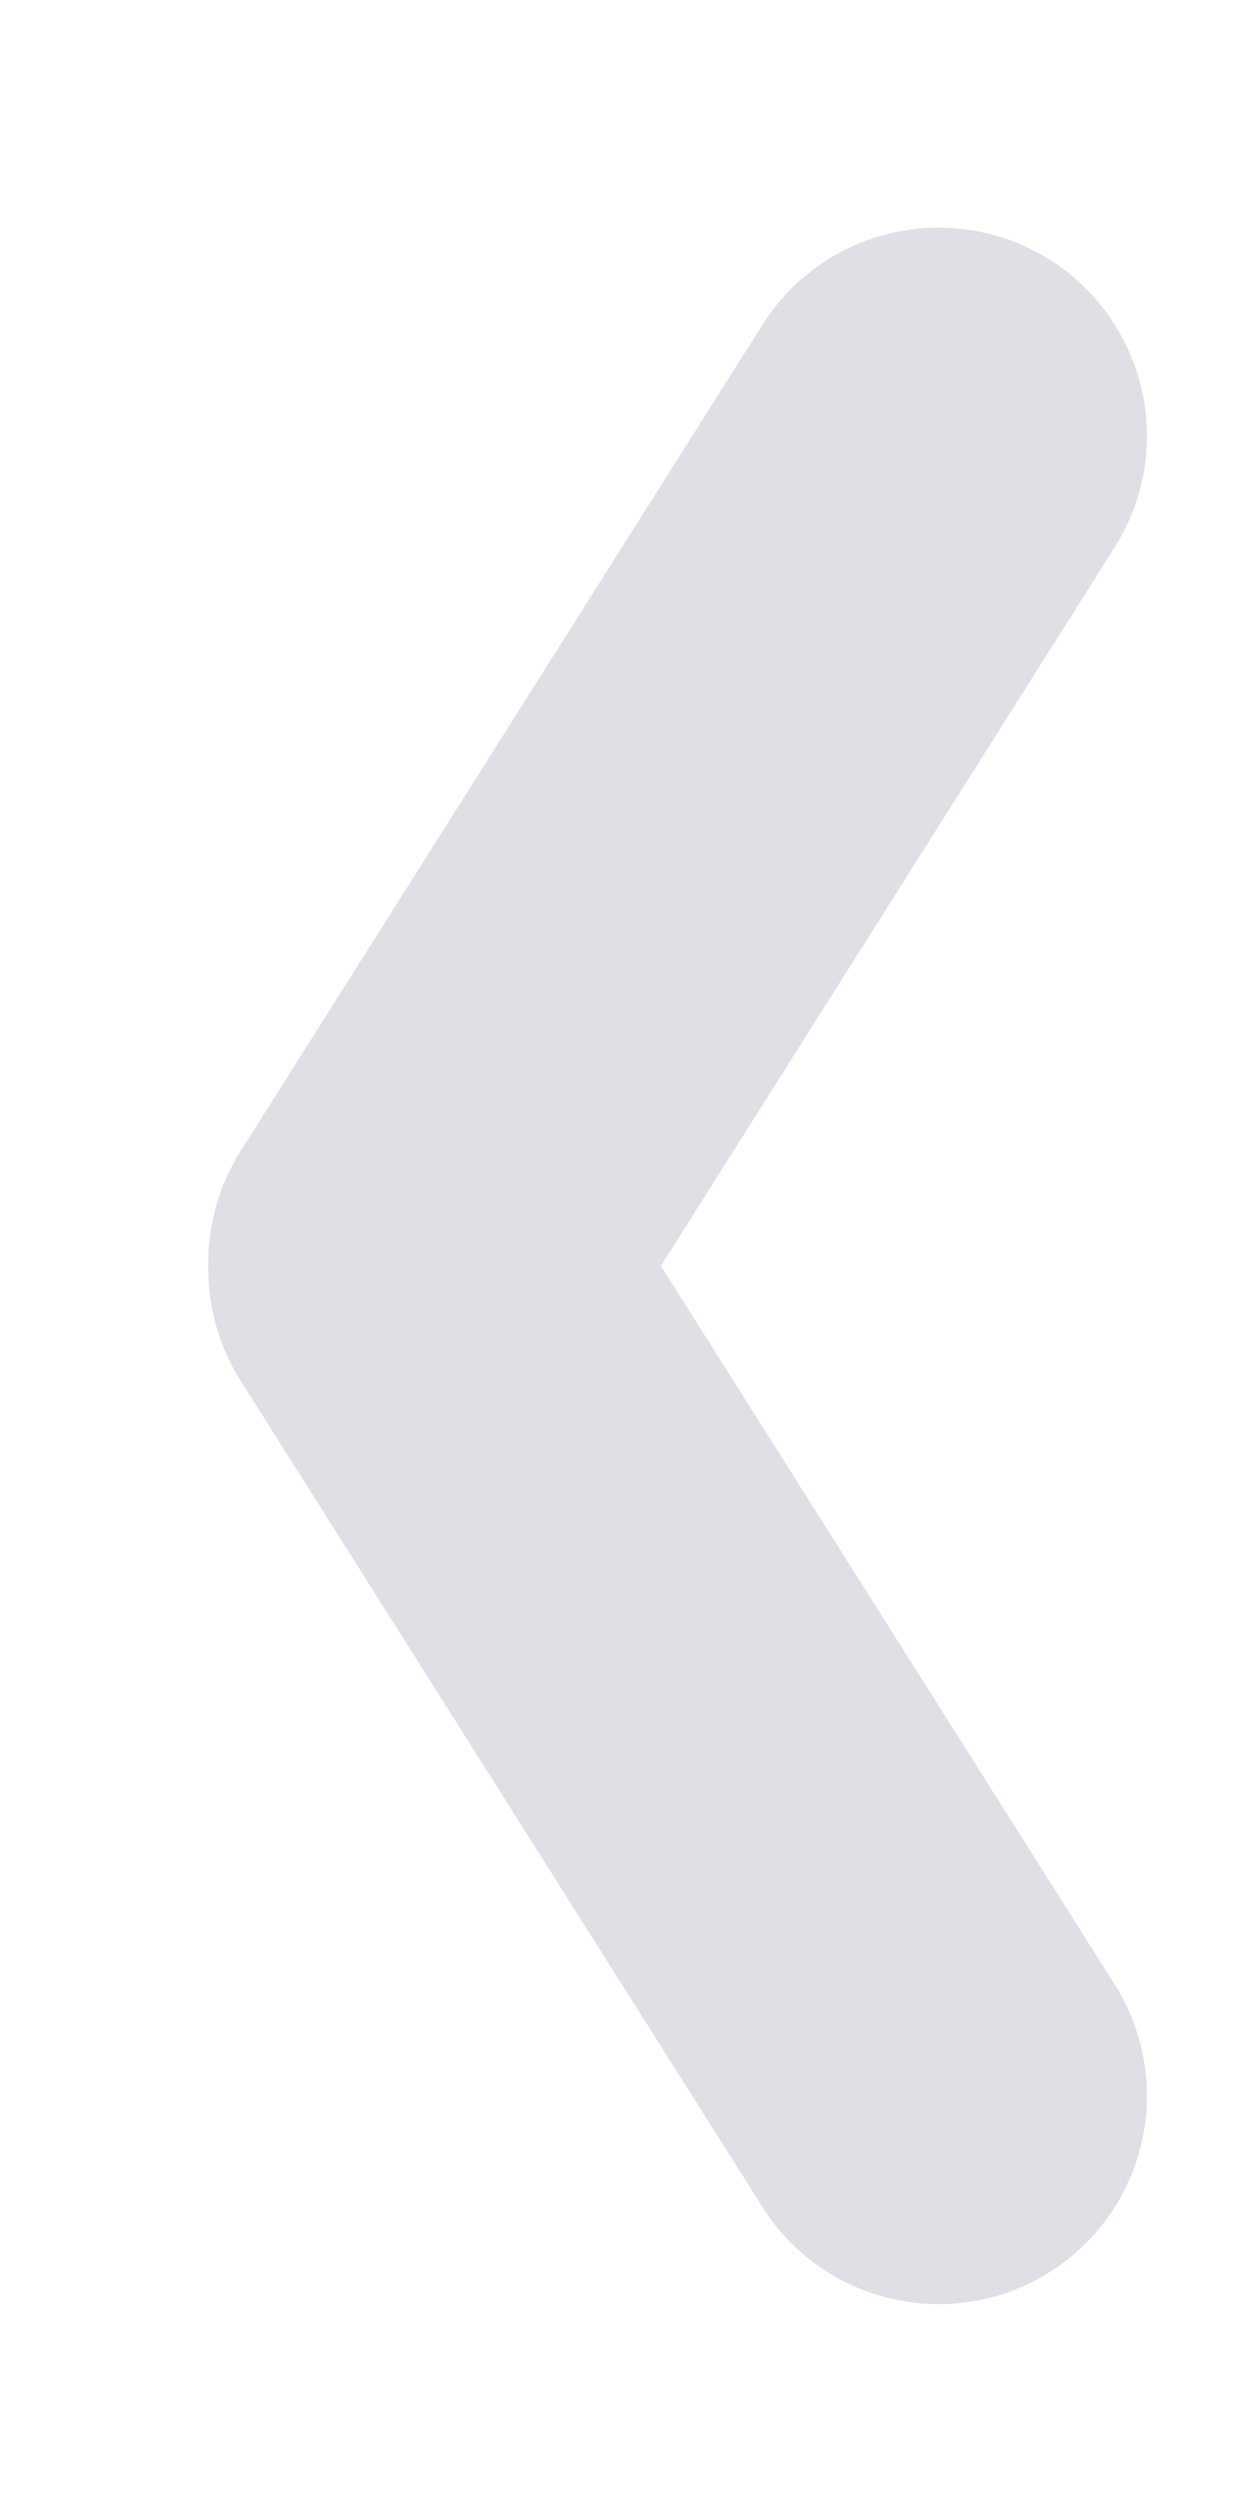 <svg width="9" height="18" viewBox="0 0 9 18" fill="none" xmlns="http://www.w3.org/2000/svg">
<path d="M6.758 15.09L3 9.139" stroke="#DFDFE6" stroke-width="3" stroke-linecap="round"/>
<path d="M6.758 3.139L3 9.09" stroke="#DFDFE6" stroke-width="3" stroke-linecap="round"/>
</svg>
